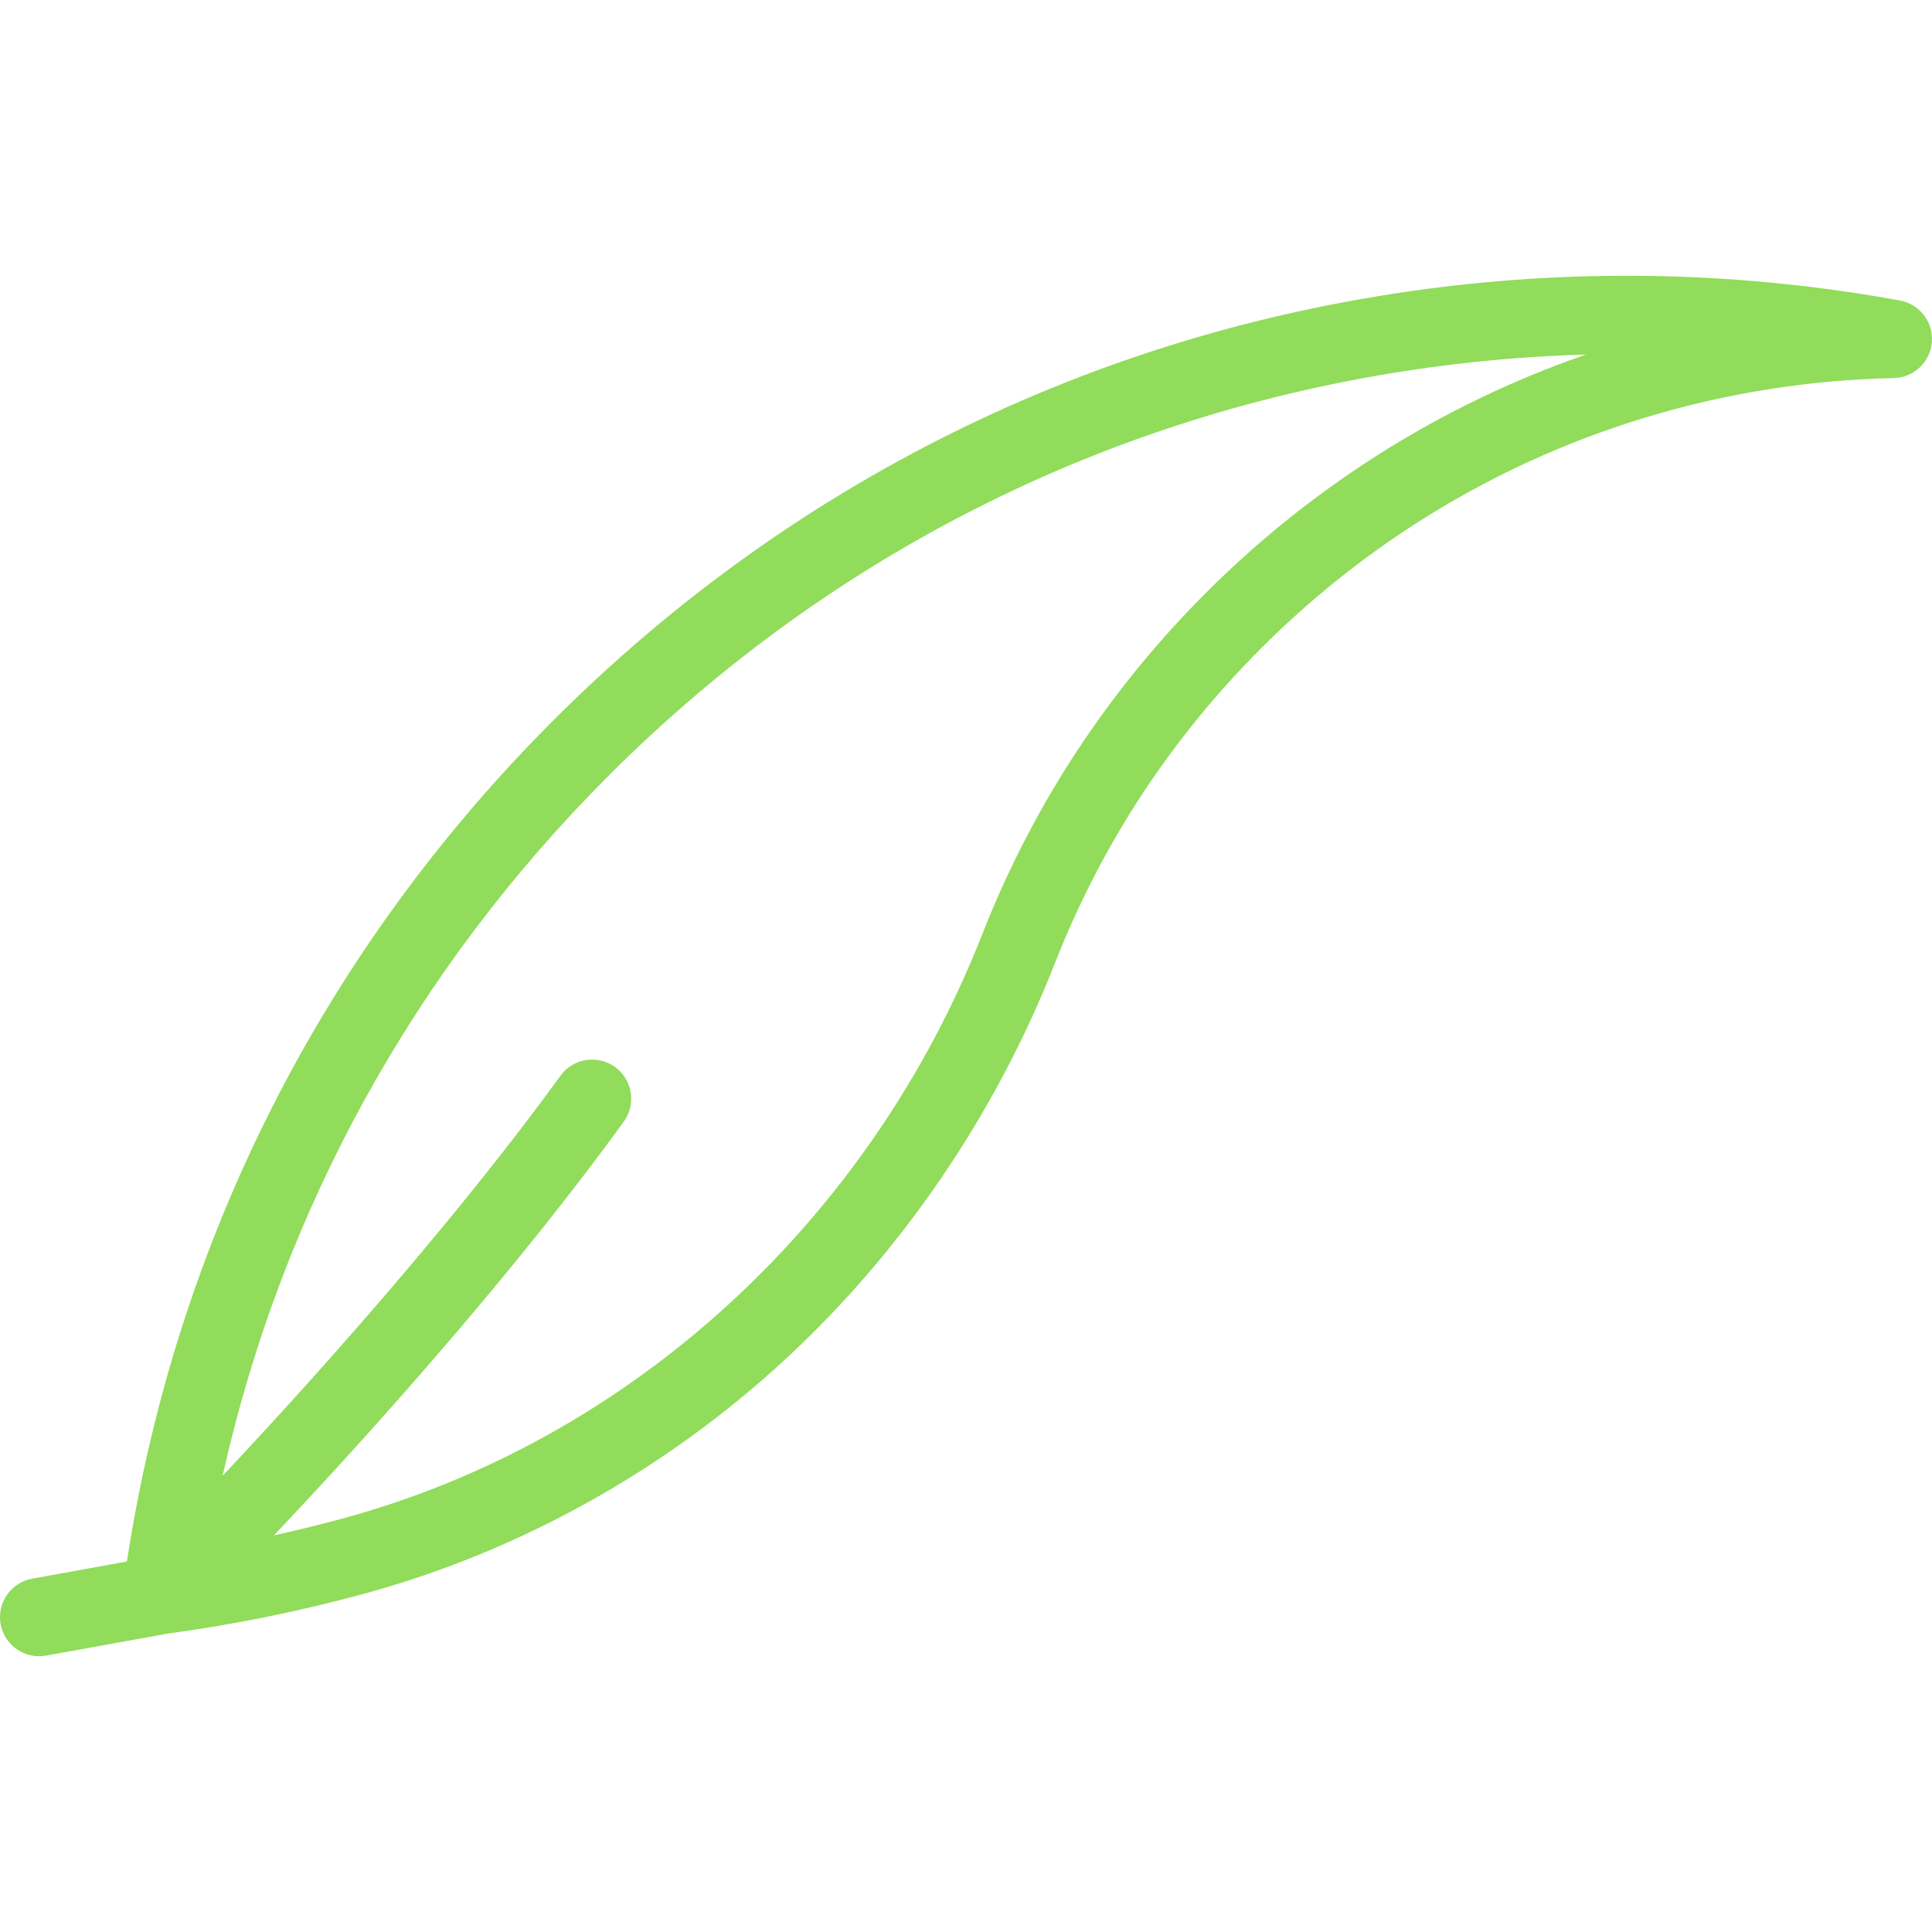 <?xml version="1.0" encoding="iso-8859-1"?>
<!-- Generator: Adobe Illustrator 18.0.0, SVG Export Plug-In . SVG Version: 6.00 Build 0)  -->
<!DOCTYPE svg PUBLIC "-//W3C//DTD SVG 1.1//EN" "http://www.w3.org/Graphics/SVG/1.1/DTD/svg11.dtd">
<svg xmlns="http://www.w3.org/2000/svg" xmlns:xlink="http://www.w3.org/1999/xlink" version="1.1" id="Capa_1" x="0px" y="0px" viewBox="0 0 296.441 296.441" style="enable-background:new 0 0 296.441 296.441;" xml:space="preserve" width="512px" height="512px">
<g>
	<path d="M291.516,46.107c-24.174-4.405-48.788-4.979-73.151-1.699c-50.9,6.848-97.039,29.701-133.428,66.09   c-35.353,35.352-57.925,79.908-65.462,129.093l-14.542,2.634c-3.261,0.59-5.425,3.712-4.835,6.973   c0.525,2.899,3.052,4.932,5.897,4.932c0.354,0,0.715-0.032,1.076-0.097l18.688-3.385c10.138-1.371,20.271-3.427,30.12-6.113   c23.783-6.487,46.071-18.871,64.452-35.814c18.067-16.654,32.446-37.765,41.582-61.052c7.113-18.135,17.765-34.375,31.656-48.266   c7.313-7.313,15.427-13.828,24.118-19.365c21.754-13.861,46.955-21.478,72.88-22.028c3.08-0.065,5.609-2.452,5.854-5.522   C296.666,49.416,294.546,46.659,291.516,46.107z M211.239,69.916c-9.426,6.005-18.226,13.07-26.154,21   c-15.068,15.067-26.623,32.687-34.344,52.369c-17.313,44.131-53.956,77.653-98.021,89.671c-3.528,0.962-7.095,1.835-10.686,2.624   c17.216-18.19,38.175-42.063,53.679-63.484c1.943-2.685,1.342-6.436-1.343-8.378c-2.682-1.942-6.436-1.342-8.378,1.342   c-14.17,19.579-34.349,42.82-51.835,61.375c9.105-40.705,29.361-77.55,59.263-107.452C127.935,84.47,171.693,62.794,219.964,56.3   c7.781-1.047,15.585-1.68,23.395-1.899C232.123,58.286,221.338,63.481,211.239,69.916z" fill="#91DC5A"/>
</g>
<g>
</g>
<g>
</g>
<g>
</g>
<g>
</g>
<g>
</g>
<g>
</g>
<g>
</g>
<g>
</g>
<g>
</g>
<g>
</g>
<g>
</g>
<g>
</g>
<g>
</g>
<g>
</g>
<g>
</g>
</svg>
